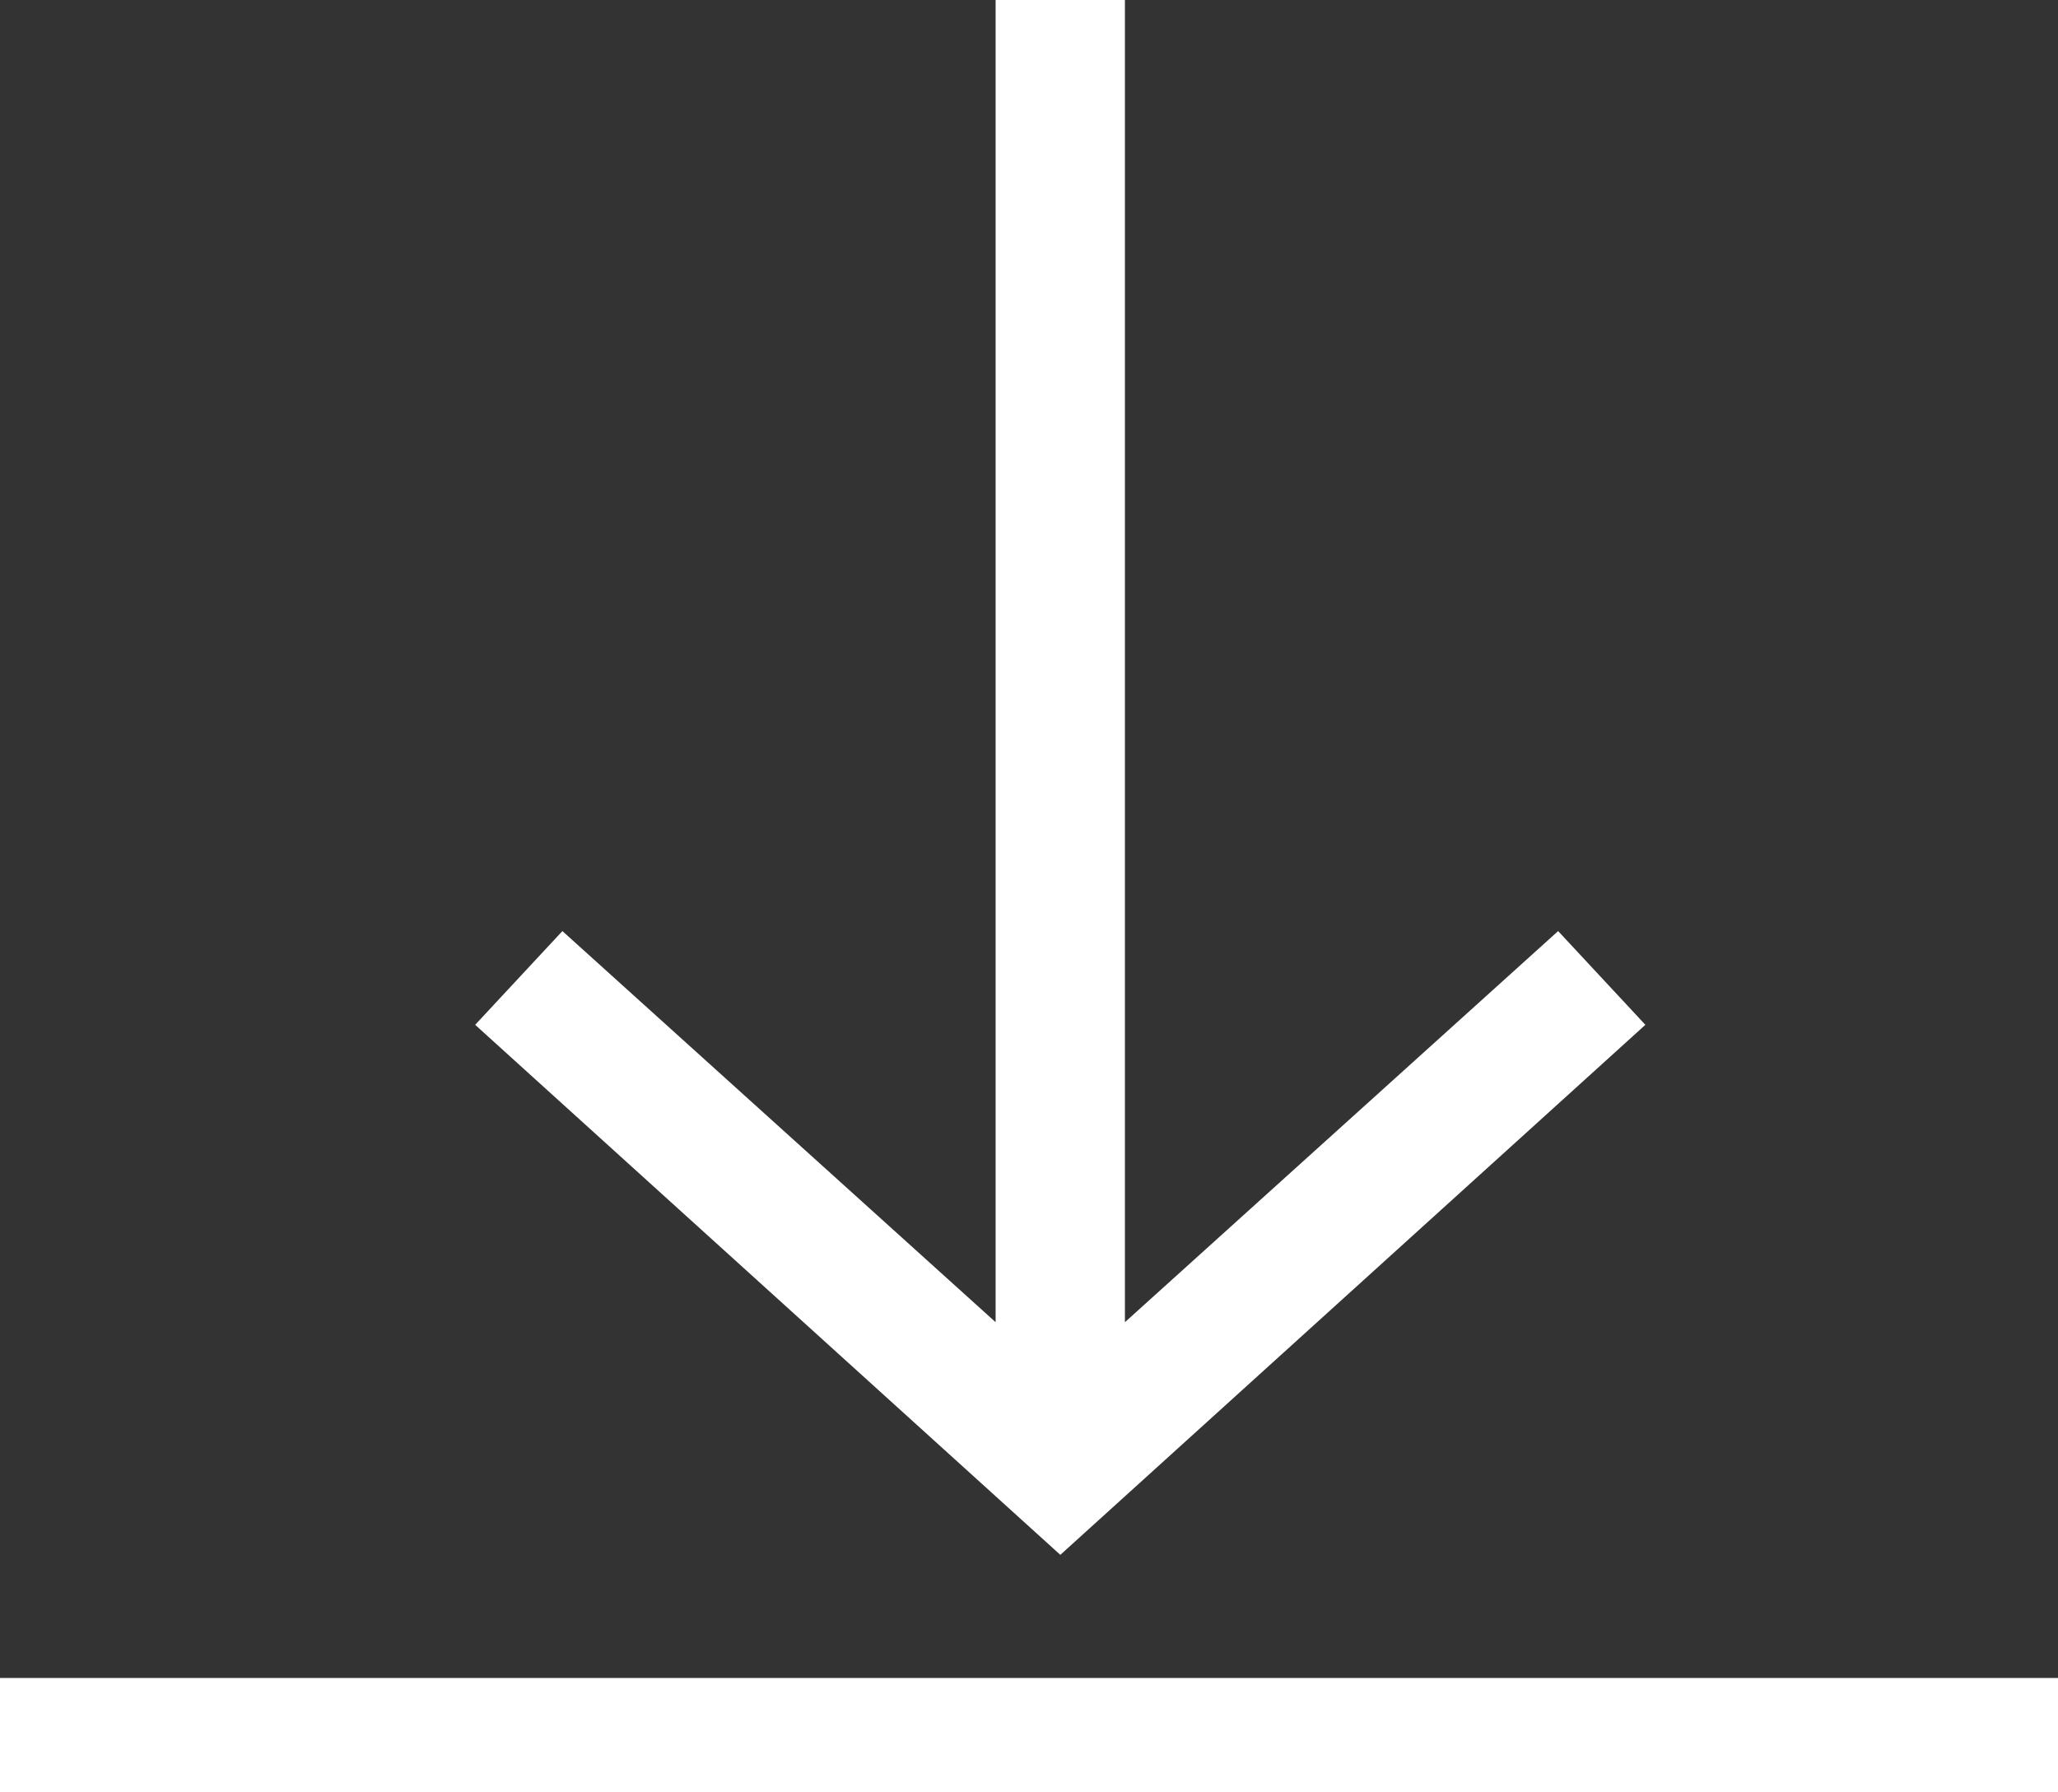 <svg xmlns="http://www.w3.org/2000/svg" width="18" height="15.677" viewBox="0 0 18 15.677">
  <rect x="0" y="0" width="18" height="15.677" fill="#333333" stroke="none"/>
  <g id="Gruppe_53" data-name="Gruppe 53" transform="translate(0.226 14.806)">
    <path d="M19.018,18.6,13.9,13.964l.763-.82,3.789,3.421V5h1.131V16.565l3.789-3.421.763.82Z" transform="translate(-9.97 -19.806)" fill="#fff"/>
    <rect width="18" height="1" transform="translate(-0.226 -0.129)" fill="#fff"/>
  </g>
</svg>
